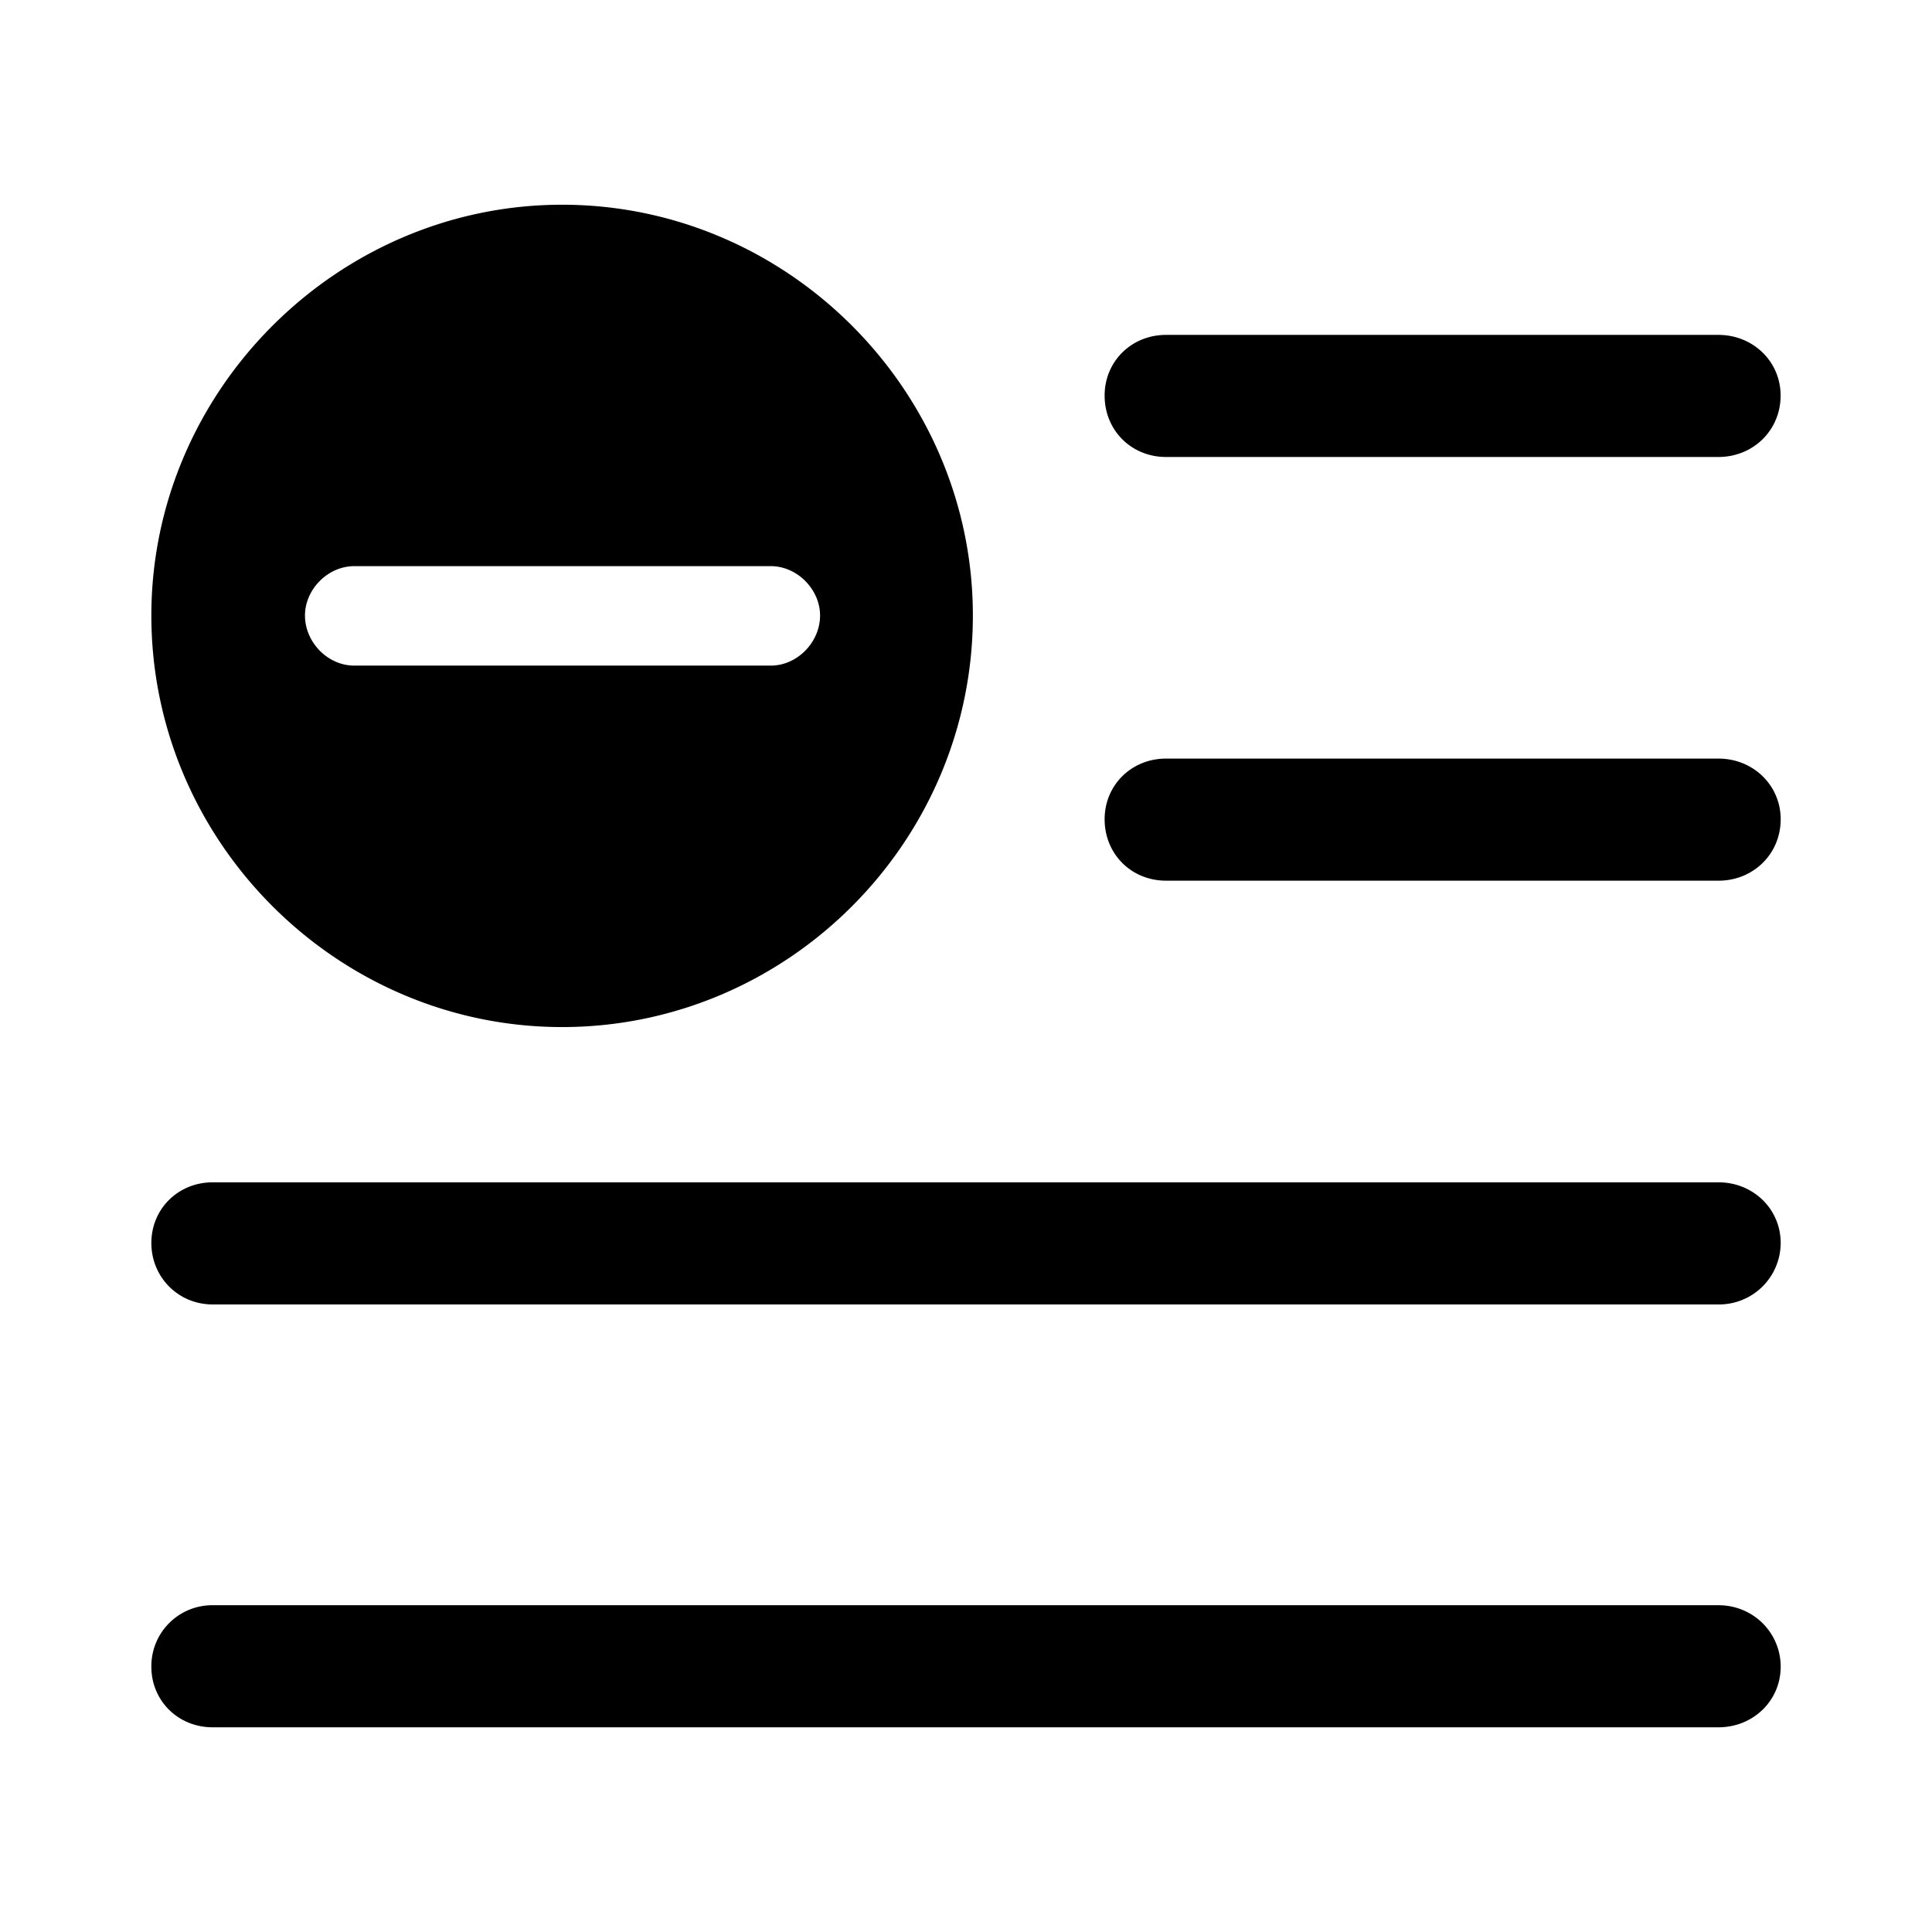 <svg xmlns="http://www.w3.org/2000/svg" width="56" height="56" viewBox="0 0 56 56"><path d="M16.293 29.77c6.539 0 11.906-5.368 11.906-11.93 0-6.516-5.367-11.906-11.906-11.906-6.516 0-11.906 5.39-11.906 11.906 0 6.562 5.39 11.93 11.906 11.93ZM33.8 13.246h16.008c1.008 0 1.804-.773 1.804-1.781 0-.985-.797-1.758-1.804-1.758H33.8c-1.008 0-1.782.773-1.782 1.758 0 1.008.774 1.781 1.782 1.781Zm-23.53 6.047c-.774 0-1.43-.68-1.43-1.453 0-.75.656-1.43 1.43-1.43h12.07c.773 0 1.43.68 1.43 1.43 0 .773-.657 1.453-1.43 1.453Zm23.53 6.234h16.01c1.008 0 1.804-.773 1.804-1.78 0-.985-.797-1.759-1.804-1.759H33.8c-1.008 0-1.782.774-1.782 1.758 0 1.008.774 1.781 1.782 1.781ZM6.169 37.81h43.64a1.786 1.786 0 0 0 1.805-1.782c0-.984-.797-1.758-1.804-1.758H6.168c-1.008 0-1.781.774-1.781 1.758 0 .985.773 1.782 1.78 1.782Zm0 12.257h43.64c1.008 0 1.805-.773 1.805-1.757 0-.985-.797-1.782-1.804-1.782H6.168a1.766 1.766 0 0 0-1.781 1.782c0 .984.773 1.757 1.78 1.757Z"/></svg>